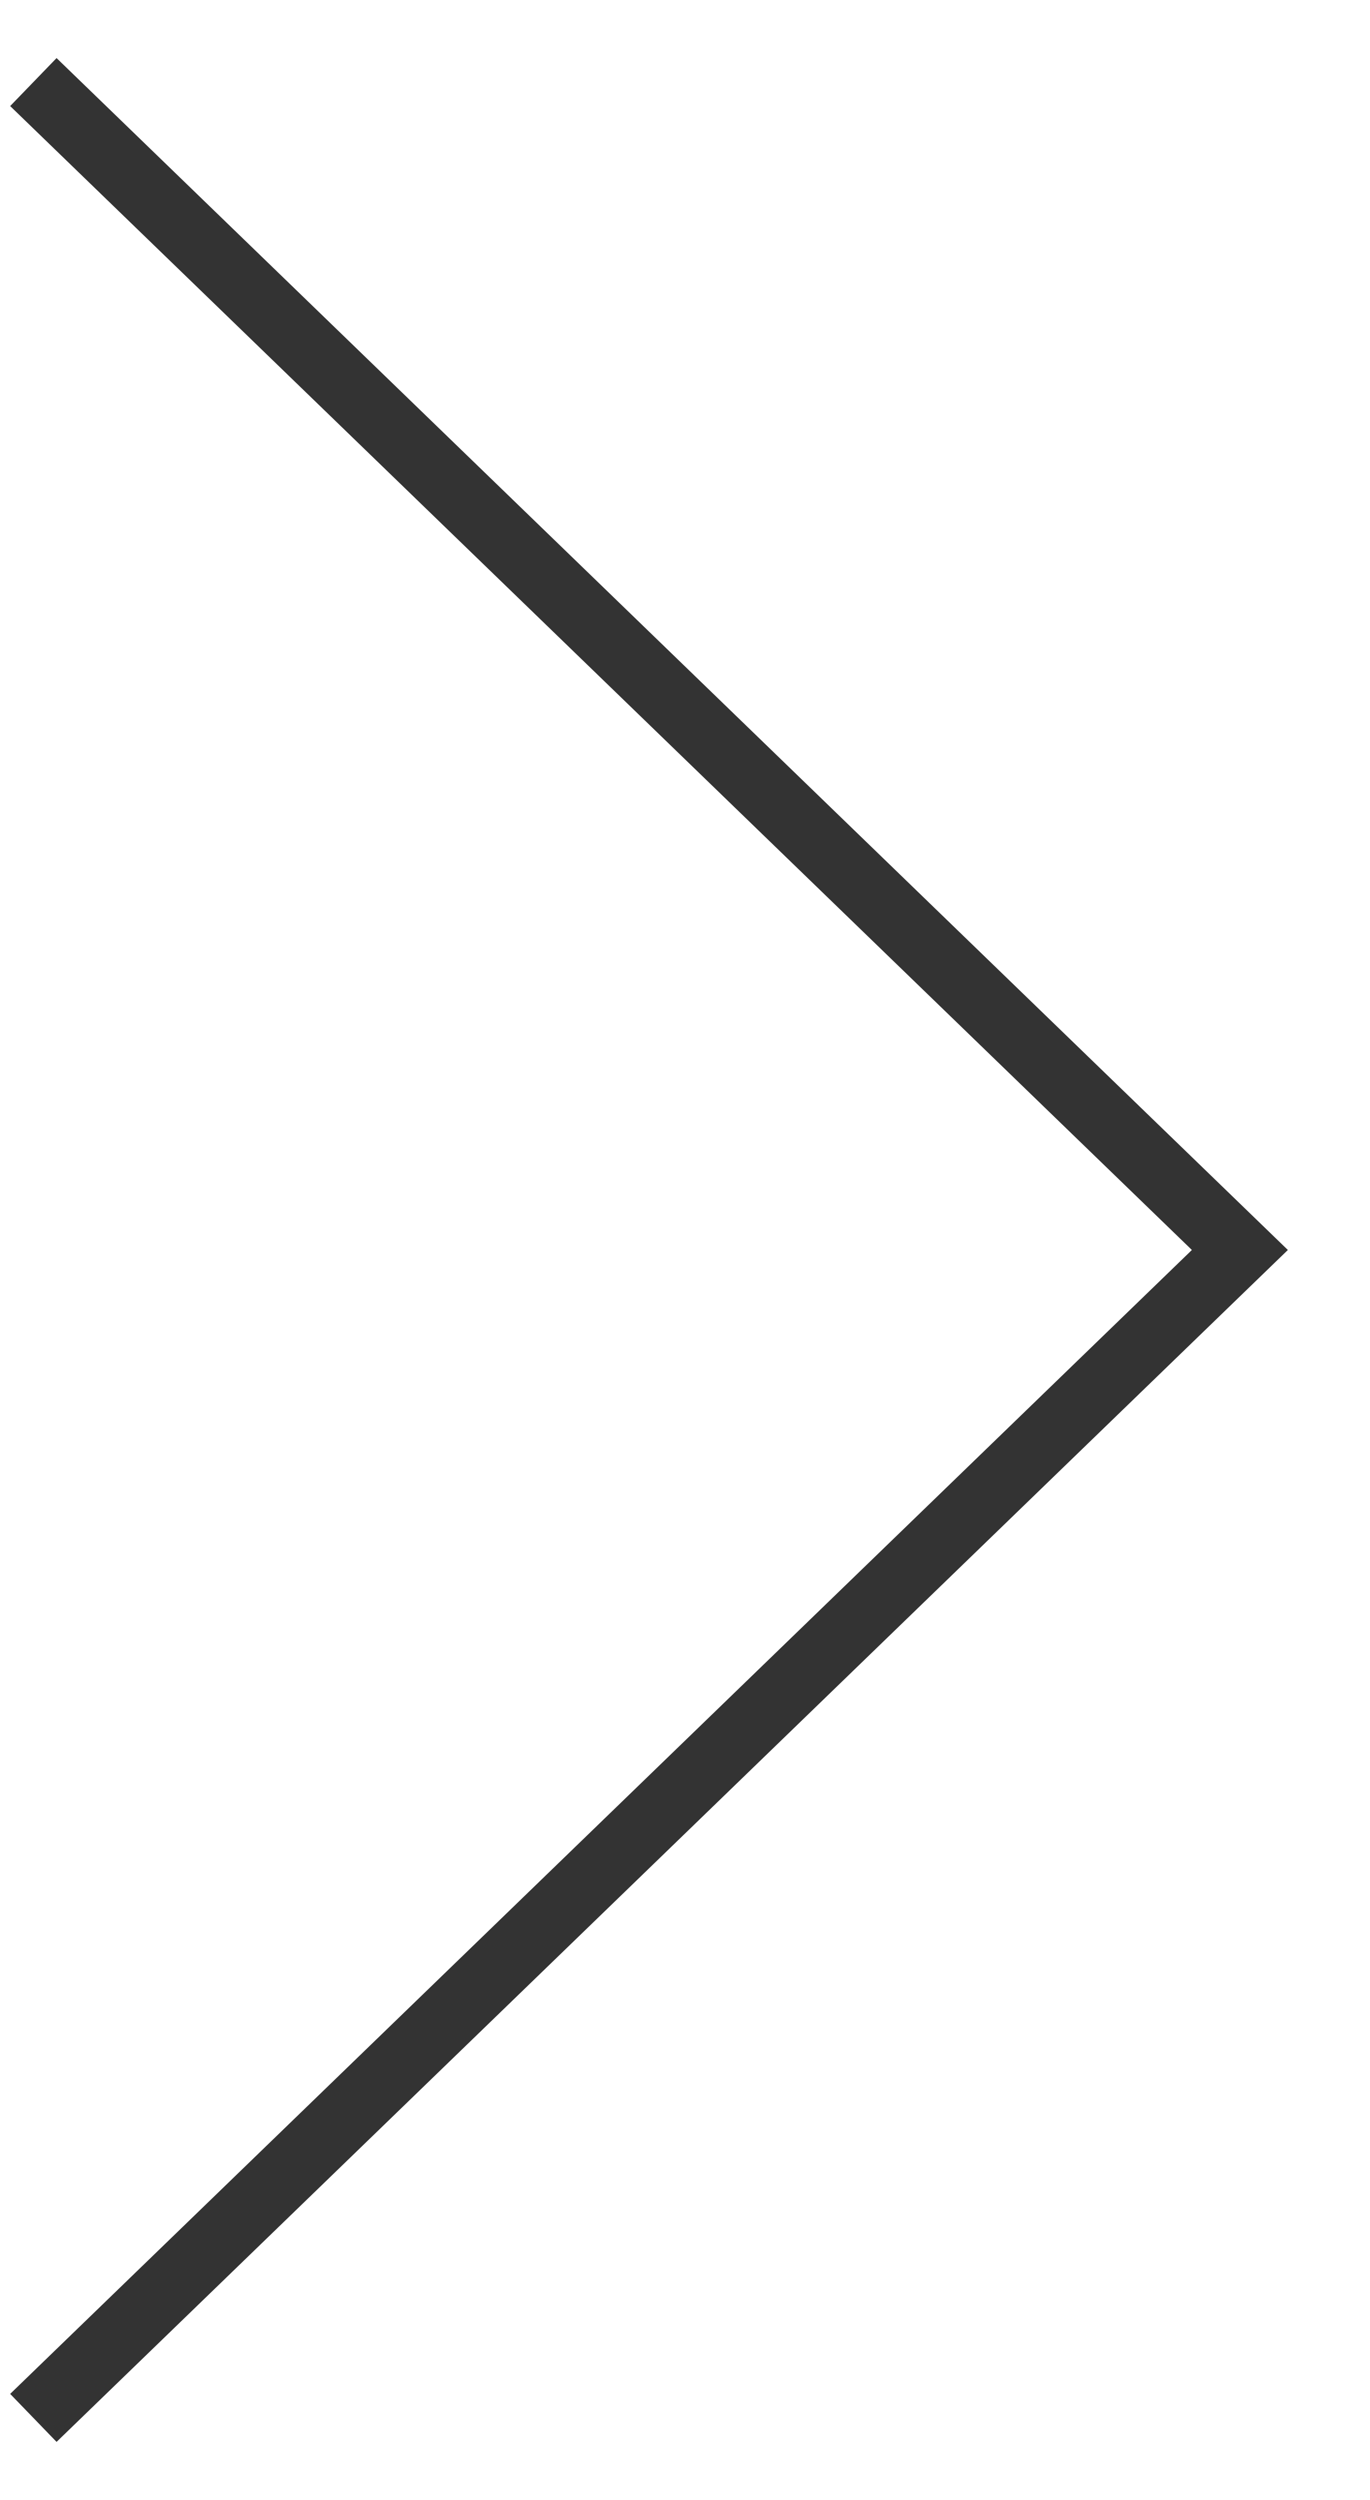 <svg xmlns="http://www.w3.org/2000/svg" width="20.53" height="37.438" viewBox="0 0 20.53 37.438">
  <defs>
    <style>
      .cls-1 {
        fill: none;
        stroke: #333;
        stroke-width: 1px;
        fill-rule: evenodd;
      }
    </style>
  </defs>
  <path id="arrow-next.svg" class="cls-1" d="M1545.91,468.99l18.08-17.49-18.08-17.49" transform="translate(-1545.41 -432.781)"/>
</svg>

